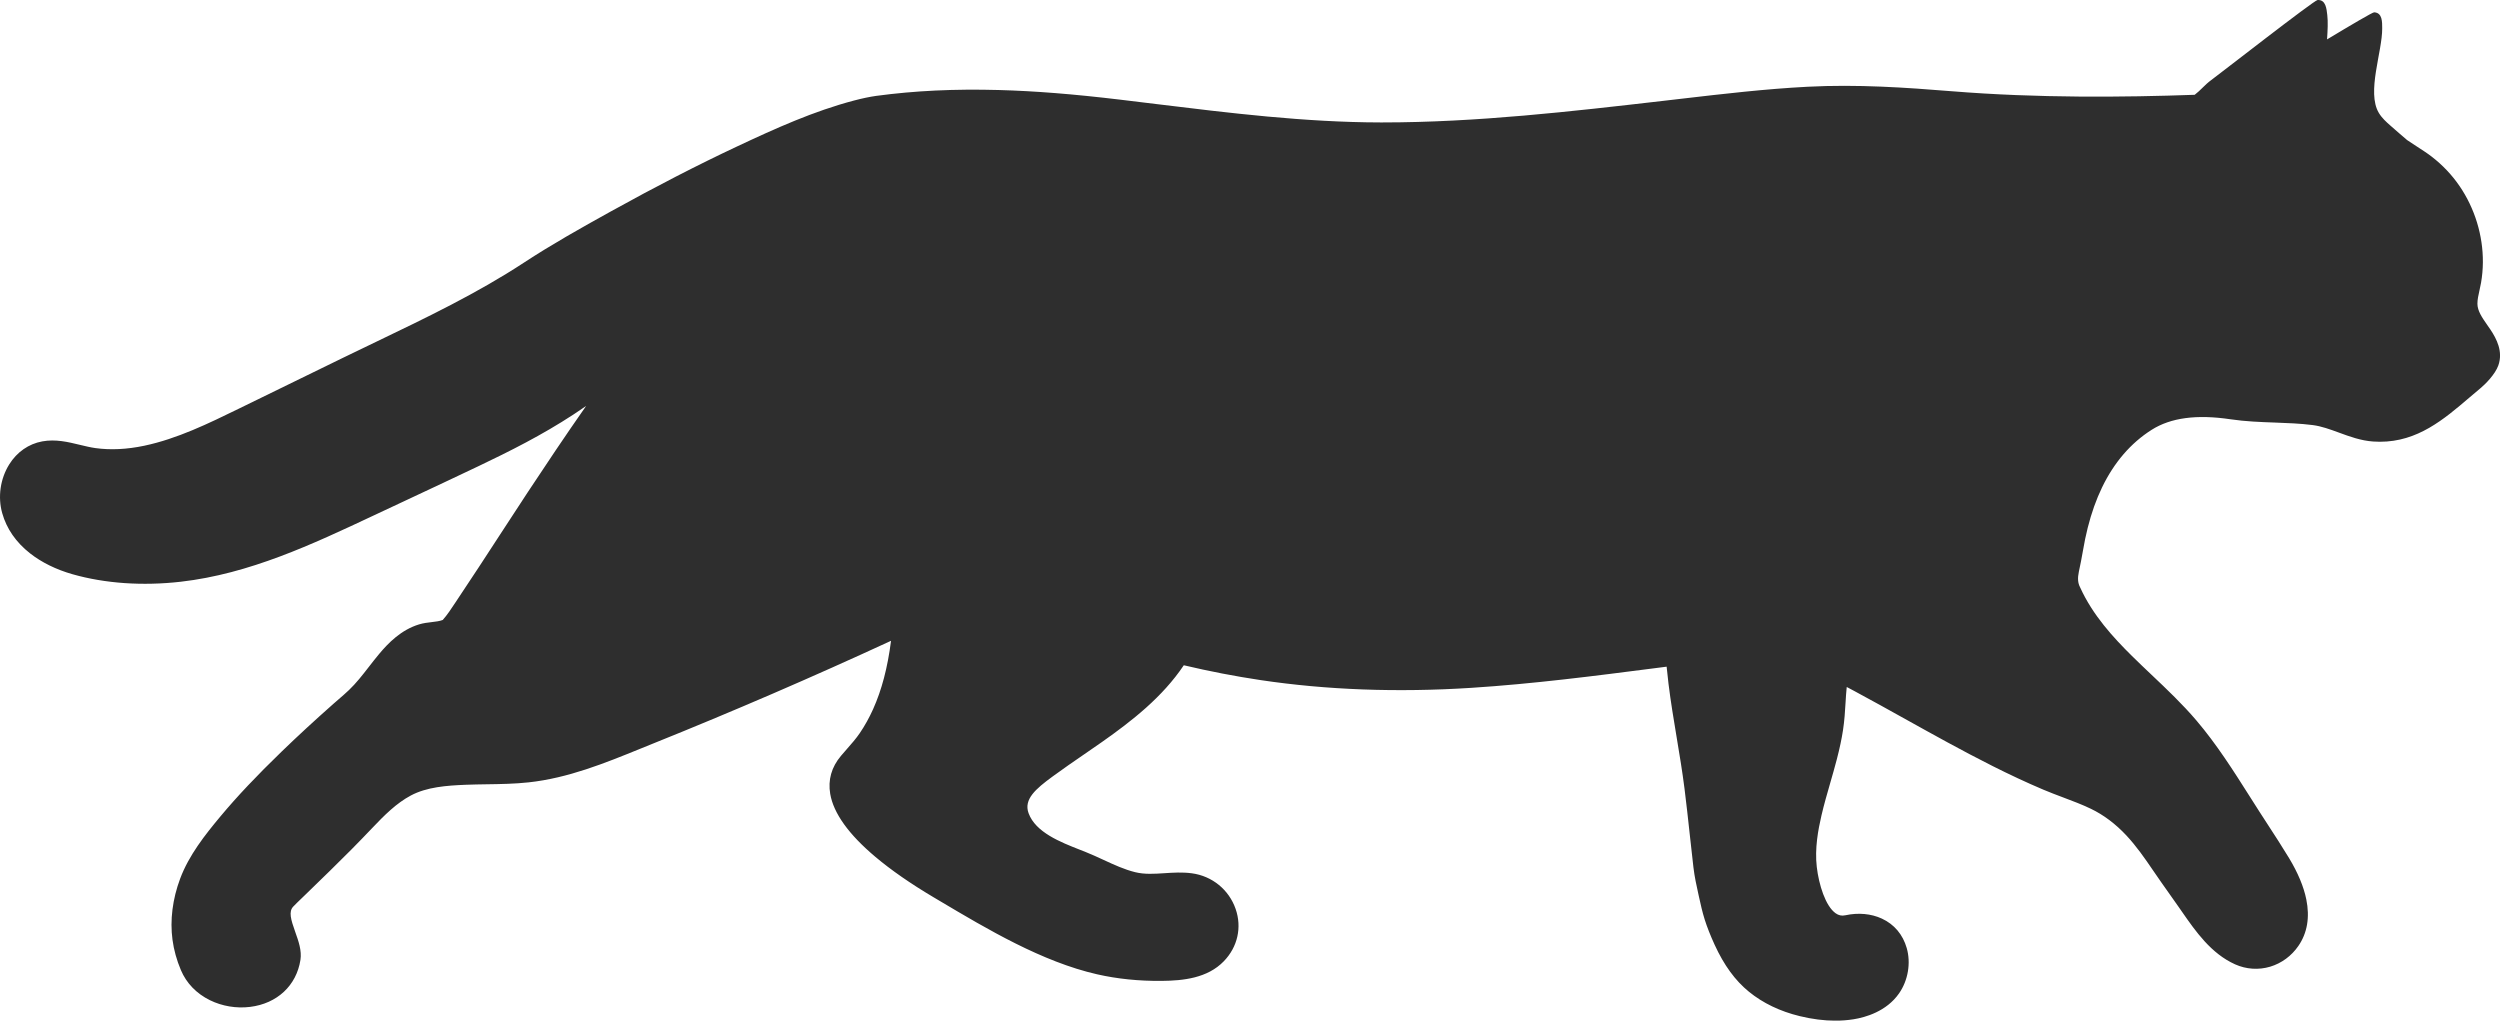 <?xml version="1.0" encoding="UTF-8"?>
<svg xmlns="http://www.w3.org/2000/svg" viewBox="0 0 2037.04 831.62">
  <g>
    <path fill="#2e2e2e" d="M2029.12,268.39c-.84-1.27-1.72-2.53-2.58-3.75-4.05-5.82-7.88-11.31-7.9-17.13,0-3.4.8-7.01,1.66-10.84.46-2.03.93-4.13,1.3-6.29.95-5.55,1.45-11.17,1.49-16.69.15-21.89-6.6-43.93-19-62.08-6.2-9.06-13.82-17.12-22.67-23.95-3.54-2.74-7.71-5.43-12.11-8.28-2.68-1.73-5.39-3.48-7.96-5.25-2.81-2.31-10.53-9.13-13.28-11.51-3.64-3.16-7.27-6.46-9.75-10.6-10.14-16.9,2.9-49.93,2.73-69-.04-5,.26-12.63-6.54-12.99-1.26-.07-18.8,10.29-38.4,22.08.51-7.39.85-14.32.19-19.91-.59-4.96-1.13-12.59-7.93-12.19-2.81.16-81.31,61.39-86.89,65.43-4.65,3.36-8.65,8.37-13.22,11.8-57.95,2.05-127.71,2.78-197.97-2.9-37.22-3.01-76.95-5.77-117.45-3.66-34.3,1.78-68.89,5.82-102.34,9.72-4.44.52-8.89,1.04-13.33,1.55l-1.63.19c-74.99,8.66-152.5,17.62-229.07,17.62-.55,0-1.11,0-1.66,0-61.32-.1-123.24-7.7-183.13-15.04-9.48-1.16-19.28-2.36-28.93-3.52-38.04-4.55-69.51-7.05-99.03-7.86-35.9-.99-68.49.57-99.63,4.76h-.05c-5.53.79-11.44,2.03-18.09,3.78-32.94,8.68-63.91,22.66-95.38,37.45-32.37,15.21-66.05,32.55-102.98,53.01-24.45,13.55-48.26,26.93-70.78,41.71-37.91,24.87-79.72,44.94-120.15,64.36-9.1,4.37-18.52,8.89-27.74,13.39l-84.36,41.2c-24.67,12.05-50.17,24.51-77.02,30.18-14.16,2.99-27.54,3.63-39.79,1.92-4.09-.57-8.24-1.58-12.64-2.64-9.75-2.36-19.83-4.81-30.67-2.83-11.08,2.02-20.64,8.68-26.93,18.76-7.3,11.71-9.44,26.56-5.71,39.74,3.59,12.71,11.21,23.7,22.63,32.69,9.39,7.39,21.37,13.29,34.65,17.06,26.58,7.56,57.1,9.66,88.26,6.1,55.93-6.4,107.22-30.52,156.83-53.84l3.12-1.46c8.32-3.91,16.65-7.81,24.98-11.71,18.94-8.87,38.52-18.04,57.72-27.2,25.05-11.94,51.74-25.31,77.29-42.06,3.42-2.24,6.84-4.55,10.31-6.95-17.23,24.62-33.33,48.72-47.57,70.29-7.81,11.82-15.66,23.89-23.24,35.56-10.68,16.43-21.73,33.42-32.82,49.95-.89,1.32-1.78,2.68-2.68,4.05-3.43,5.22-6.99,10.61-10.54,14.54-2.53.99-5.68,1.35-8.99,1.74-3.35.39-6.82.8-10.33,1.87-14.62,4.46-25,15.15-32.4,23.96-2.94,3.5-5.75,7.12-8.47,10.62-5.28,6.81-10.28,13.24-16.15,18.85-2.67,2.55-5.46,4.96-8.42,7.52-1.39,1.2-2.83,2.45-4.25,3.7-15.37,13.59-29.15,26.3-42.13,38.85-20.49,19.81-36.3,36.55-49.77,52.67-12.82,15.34-25.93,31.92-33.07,51.03-6.2,16.61-8.36,33.81-6.23,49.73,1.11,8.3,3.41,16.62,6.85,24.75,4.51,10.67,12.71,19.16,23.71,24.55,9.94,4.88,21.55,6.81,32.68,5.43,22.04-2.72,37.76-17.39,41.02-38.27,1.18-7.57-1.57-15.31-4.23-22.79-3.61-10.16-5.52-16.62-1.62-20.69,2.16-2.25,4.4-4.41,6.78-6.69.91-.88,1.83-1.76,2.73-2.64l20.53-19.97c11.84-11.52,23.37-23.18,34.26-34.66,9.86-10.39,19.69-20.24,31.48-26.53,13-6.94,29.24-8.13,44.76-8.75,5.71-.23,11.57-.31,17.23-.4,11.1-.16,22.57-.33,33.96-1.56,32.2-3.47,62.12-15.64,91.07-27.42,3.46-1.41,7.04-2.86,10.55-4.28,64.84-26.07,129.96-54.18,193.73-83.65-2.84,22.06-7.56,39.97-14.61,55.68-3.14,7-6.79,13.56-10.83,19.5-3.06,4.5-6.64,8.57-10.43,12.88-1.61,1.83-3.28,3.73-4.91,5.67-7.75,9.21-10.7,19.63-8.78,30.98,2.67,15.75,15.04,33.02,36.78,51.32,12.79,10.77,28.66,21.8,47.19,32.79,1.71,1.01,3.42,2.03,5.15,3.06,39.17,23.27,83.56,49.65,128.34,59.86,16.41,3.74,34.14,5.55,52.69,5.37,17.53-.17,37.25-2.21,50.6-16.04,11.23-11.63,14.82-27.55,9.59-42.58-5.46-15.7-19.12-26.83-35.65-29.05-7.77-1.04-15.2-.55-22.39-.08-8.3.55-16.14,1.06-23.78-.82-8.8-2.17-17.11-6-25.91-10.07-4.66-2.15-9.48-4.38-14.39-6.34-1.43-.57-2.91-1.15-4.41-1.74-16.26-6.38-36.5-14.31-42.19-29.94-4.12-11.34,5.92-19.85,19.48-29.8l.23-.17c8.28-6.08,16.94-12.03,25.31-17.78,4.83-3.32,9.82-6.75,14.71-10.18,24.5-17.21,49.43-36.69,66.76-62.59,20.66,4.9,41.66,8.96,62.47,12.08,53.78,8.05,111.5,10.18,171.55,6.34,50.23-3.21,100.88-9.73,149.87-16.04,3.18-.41,6.35-.82,9.53-1.23.44,4.62.95,9.27,1.52,13.9,1.81,14.68,4.27,29.44,6.65,43.71,2.29,13.74,4.66,27.95,6.42,41.94,1.56,12.44,2.95,25.14,4.28,37.42.95,8.69,1.92,17.67,2.96,26.51.89,7.6,2.5,14.9,4.06,21.96l.47,2.14c1.33,6.04,2.71,12.29,4.65,18.44,1.98,6.26,4.63,12.98,8.1,20.57,7.62,16.65,16.76,29.17,27.93,38.26,11.41,9.29,25.37,15.99,41.47,19.9,10.11,2.46,19.8,3.69,28.99,3.69,5.1,0,10.05-.38,14.81-1.14,9.43-1.51,26.8-6.26,37.13-21.18,7.3-10.55,9.68-24.65,6.2-36.81-3.17-11.05-10.17-19.36-20.26-24.03-8.72-4.04-19.27-5-29.71-2.72-2.97.65-5.51.13-8-1.65-8.24-5.88-13.65-23.2-15.34-37.75-1.75-15.04,1.13-30.33,3.83-41.97,2.05-8.82,4.63-17.75,7.12-26.39,1.82-6.31,3.7-12.83,5.39-19.34,2.34-9.01,3.94-16.55,5.03-23.71,1.17-7.67,1.66-15.08,2.14-23.28.21-3.62.45-7.74.91-11.93,2.26,1.19,4.47,2.38,6.64,3.54,13.71,7.37,27.55,15.07,40.95,22.53,11.32,6.3,23.03,12.81,34.62,19.11,22.63,12.29,49.6,26.47,78.02,38.5,5.34,2.26,10.8,4.31,16.08,6.3,7.89,2.97,15.34,5.77,22.57,9.24,10.4,4.99,20.16,12.32,29,21.78,8.04,8.6,15.02,18.62,21.49,28.14,4.63,6.81,9.44,13.61,14.09,20.18,2.43,3.44,4.95,6.99,7.4,10.5.79,1.13,1.58,2.26,2.37,3.41,11.08,15.93,23.64,33.99,43.24,42.78,9.01,4.04,19.14,4.72,28.55,1.9,9.22-2.76,17.38-8.75,22.97-16.88,7.27-10.55,9.44-23.32,6.47-37.96-2.11-10.37-6.84-21.7-14.06-33.66-5.52-9.13-11.4-18.19-17.1-26.94-2.35-3.62-4.78-7.35-7.14-11.03-2.66-4.14-5.35-8.38-7.95-12.49-13.2-20.82-26.85-42.35-43.22-61.58-11.37-13.36-24.16-25.49-36.53-37.21-5.31-5.03-10.79-10.23-16.05-15.43-15.14-14.95-32-33.27-42.18-55.76l-.17-.35c-1.77-3.39-2.05-7.28-.92-12.59,1.13-5.32,2.32-11.07,3.32-17.04,1.1-6.53,2.41-12.85,3.9-18.76,3.03-12.04,6.96-23.09,11.67-32.84,9.85-20.4,23.45-36.19,40.43-46.94,15.61-9.88,36.64-12.68,64.29-8.57,12.15,1.81,24.24,2.24,35.93,2.66,10.19.37,20.73.75,30.96,2.05,7.15.91,14.11,3.47,21.48,6.17,8.78,3.22,17.85,6.55,27.85,7.24,1.86.13,3.68.19,5.47.19,30.72,0,52.08-18.23,72.77-35.89,3.01-2.57,6.12-5.23,9.19-7.76,3.88-3.21,11.92-11.21,14.53-18.56,4-11.28-1.38-21.59-6.52-29.32Z"/>
  </g>
</svg>